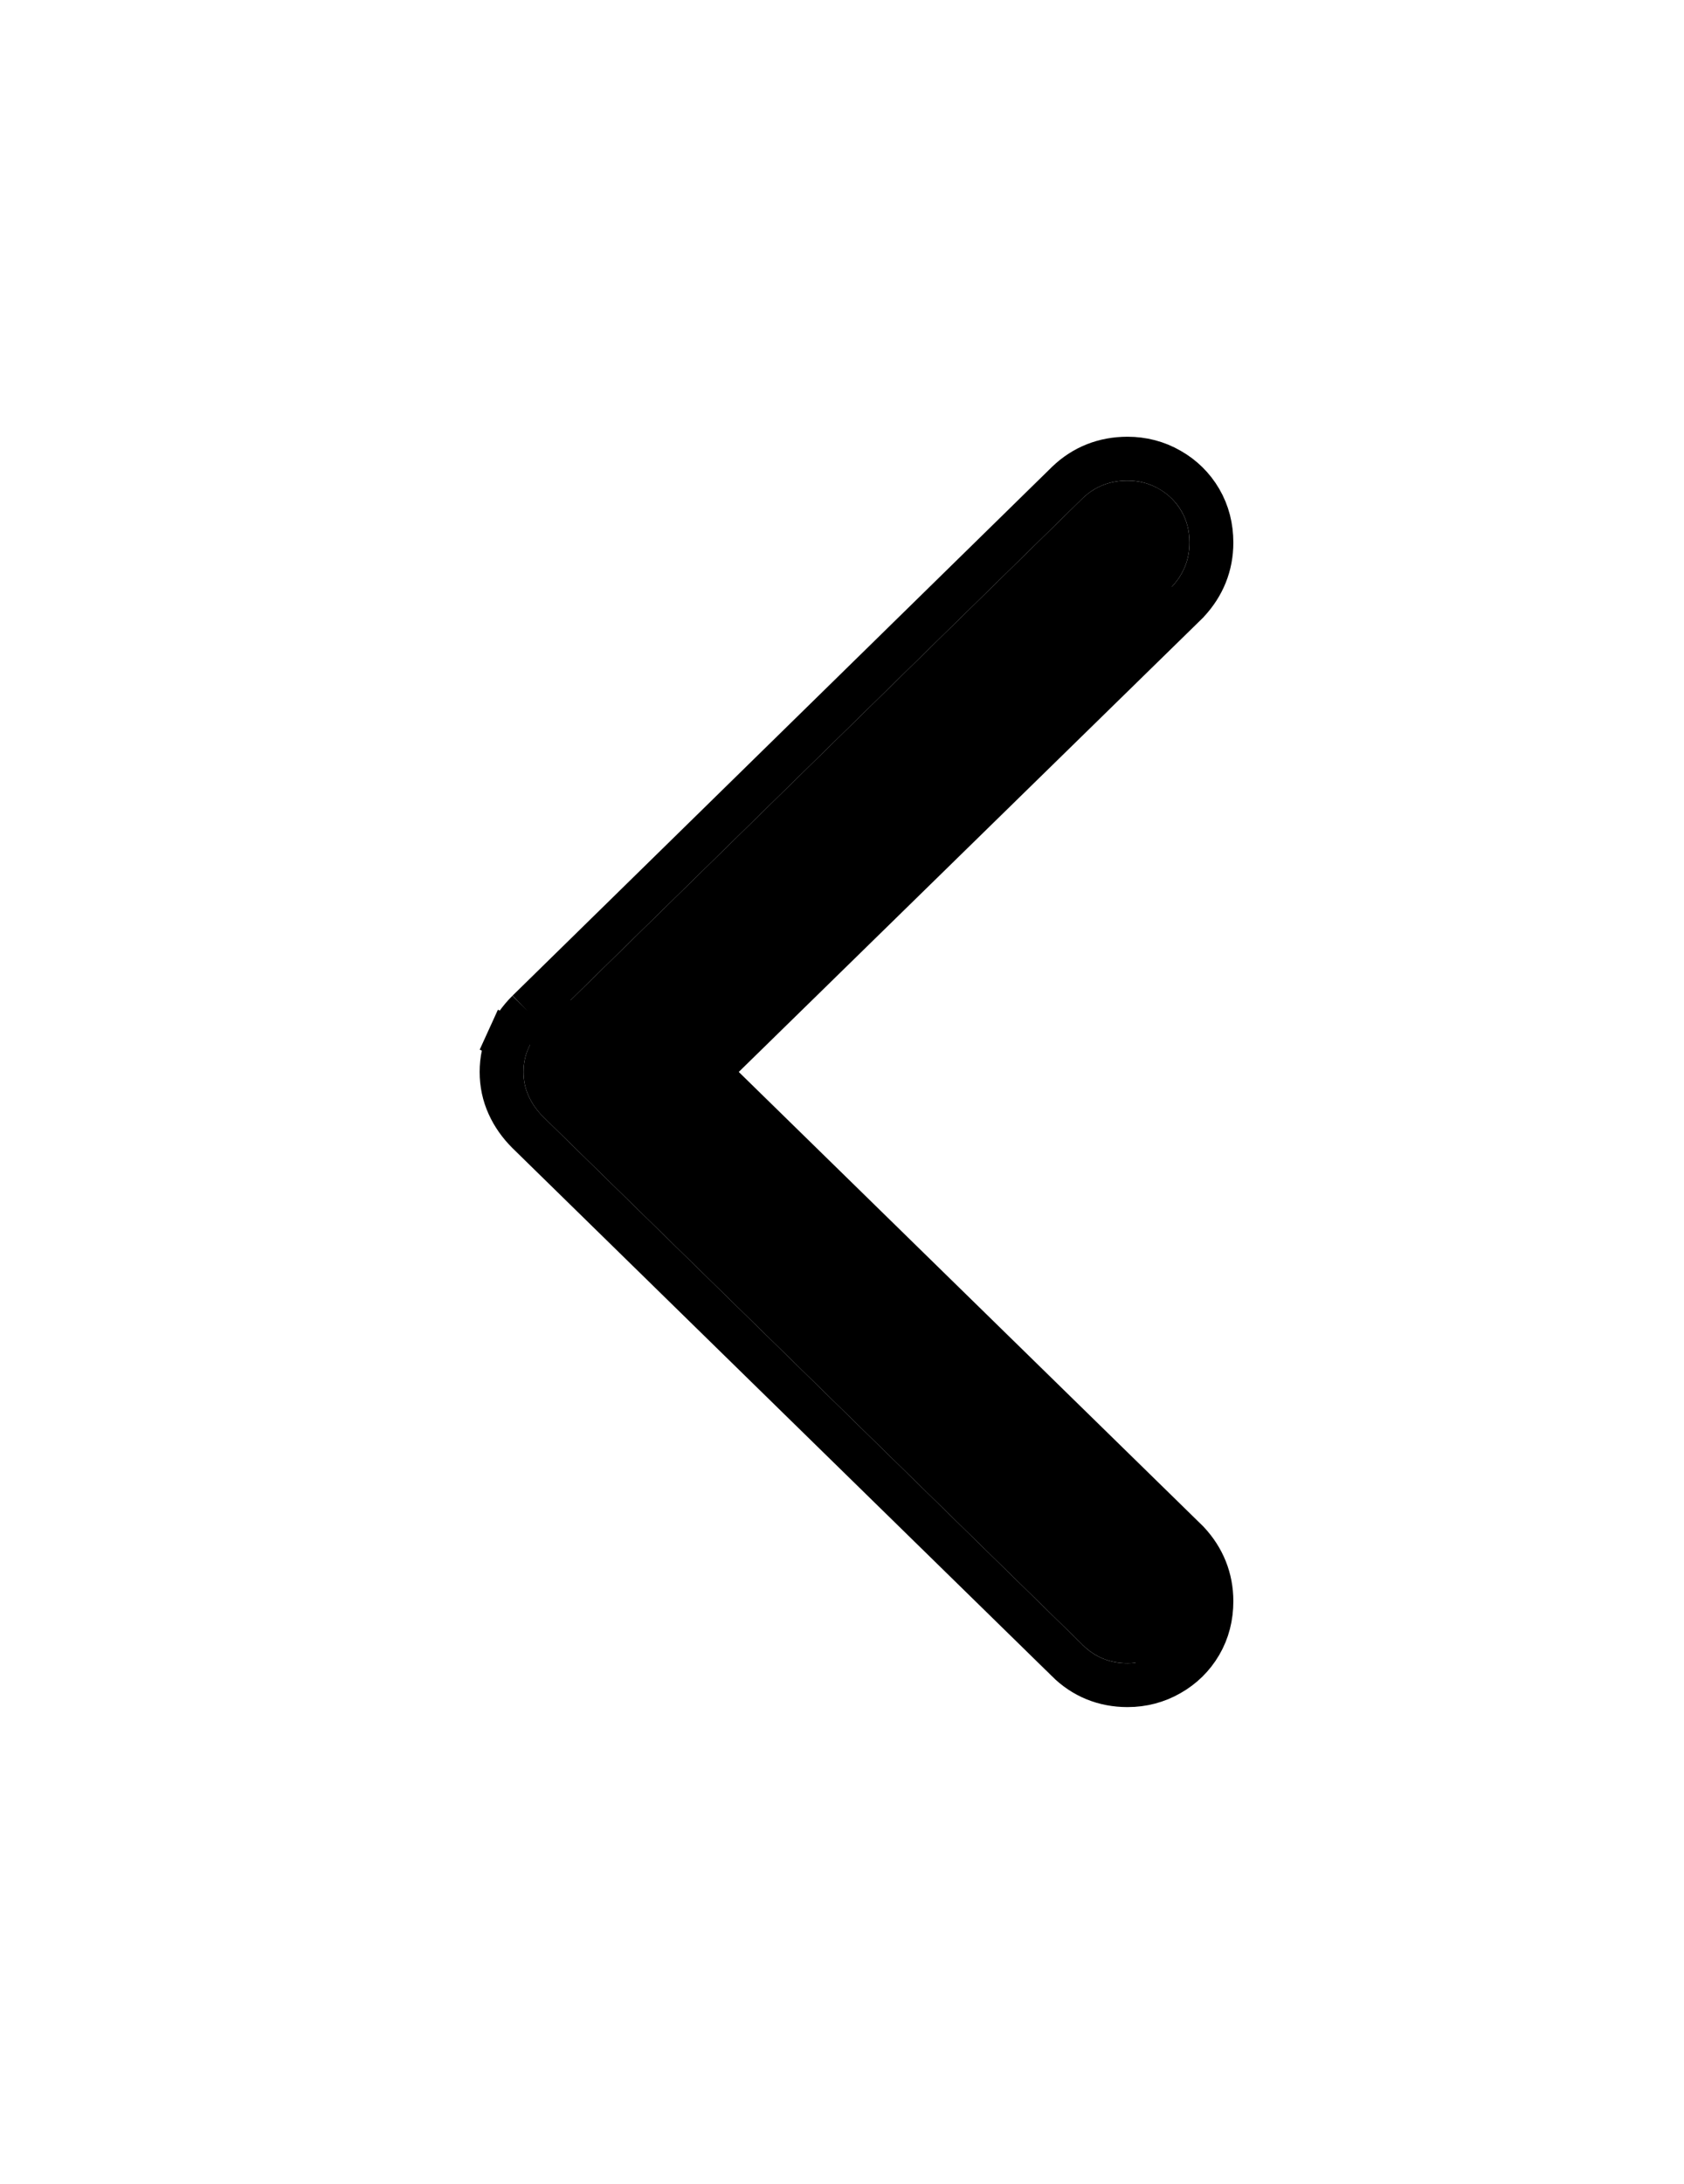 <svg width="27" height="35" viewBox="0 0 27 35" fill="none" xmlns="http://www.w3.org/2000/svg">
<g filter="url(#filter0_d_5_308)">
<path d="M8.394 16.477C8.394 16.338 8.421 16.209 8.476 16.089C8.53 15.969 8.608 15.858 8.71 15.756L17.357 7.284C17.554 7.095 17.794 7 18.078 7C18.26 7 18.427 7.044 18.58 7.131C18.733 7.218 18.853 7.337 18.94 7.486C19.028 7.635 19.071 7.804 19.071 7.994C19.071 8.263 18.977 8.499 18.787 8.703L10.839 16.477L18.787 24.25C18.977 24.454 19.071 24.69 19.071 24.96C19.071 25.149 19.028 25.318 18.94 25.467C18.853 25.617 18.733 25.735 18.58 25.822C18.427 25.909 18.26 25.953 18.078 25.953C17.794 25.953 17.554 25.855 17.357 25.658L8.71 17.197C8.608 17.095 8.53 16.984 8.476 16.864C8.421 16.744 8.394 16.615 8.394 16.477Z" fill="black"/>
<path d="M8.464 15.505L8.462 15.507C8.333 15.636 8.229 15.782 8.156 15.944L8.476 16.089L8.156 15.944C8.079 16.111 8.042 16.291 8.042 16.477C8.042 16.663 8.079 16.842 8.156 17.01C8.229 17.172 8.333 17.317 8.462 17.446L8.464 17.448L8.464 17.448L17.109 25.907C17.109 25.907 17.11 25.908 17.11 25.909C17.374 26.172 17.704 26.305 18.078 26.305C18.319 26.305 18.547 26.246 18.754 26.127M8.464 15.505L18.58 25.822M8.464 15.505L17.111 7.033L17.111 7.033L17.113 7.031C17.378 6.776 17.707 6.648 18.078 6.648C18.319 6.648 18.547 6.707 18.754 6.826C18.96 6.943 19.125 7.105 19.244 7.308C19.366 7.516 19.423 7.748 19.423 7.994C19.423 8.355 19.293 8.676 19.045 8.942L19.039 8.949L19.033 8.955L11.342 16.477M8.464 15.505L11.091 16.231M18.754 26.127L18.58 25.822M18.754 26.127C18.754 26.127 18.754 26.127 18.754 26.127L18.58 25.822M18.754 26.127C18.96 26.01 19.125 25.848 19.244 25.645C19.366 25.437 19.423 25.205 19.423 24.96C19.423 24.598 19.293 24.277 19.045 24.011L19.039 24.005L19.033 23.999L11.342 16.477M18.58 25.822C18.733 25.735 18.853 25.617 18.94 25.467C19.028 25.318 19.071 25.149 19.071 24.96C19.071 24.69 18.977 24.454 18.787 24.25L11.091 16.723L11.342 16.477M11.342 16.477L11.091 16.231M11.091 16.231L18.787 8.703L11.091 16.231Z" stroke="black" stroke-width="0.703"/>
</g>
<defs>
<filter id="filter0_d_5_308" x="0.87" y="0.179" width="25.726" height="34.001" filterUnits="userSpaceOnUse" color-interpolation-filters="sRGB">
<feFlood flood-opacity="0" result="BackgroundImageFix"/>
<feColorMatrix in="SourceAlpha" type="matrix" values="0 0 0 0 0 0 0 0 0 0 0 0 0 0 0 0 0 0 127 0" result="hardAlpha"/>
<feOffset dy="0.703"/>
<feGaussianBlur stdDeviation="3.41"/>
<feComposite in2="hardAlpha" operator="out"/>
<feColorMatrix type="matrix" values="0 0 0 0 0 0 0 0 0 0 0 0 0 0 0 0 0 0 0.37 0"/>
<feBlend mode="normal" in2="BackgroundImageFix" result="effect1_dropShadow_5_308"/>
<feBlend mode="normal" in="SourceGraphic" in2="effect1_dropShadow_5_308" result="shape"/>
</filter>
</defs>
</svg>
